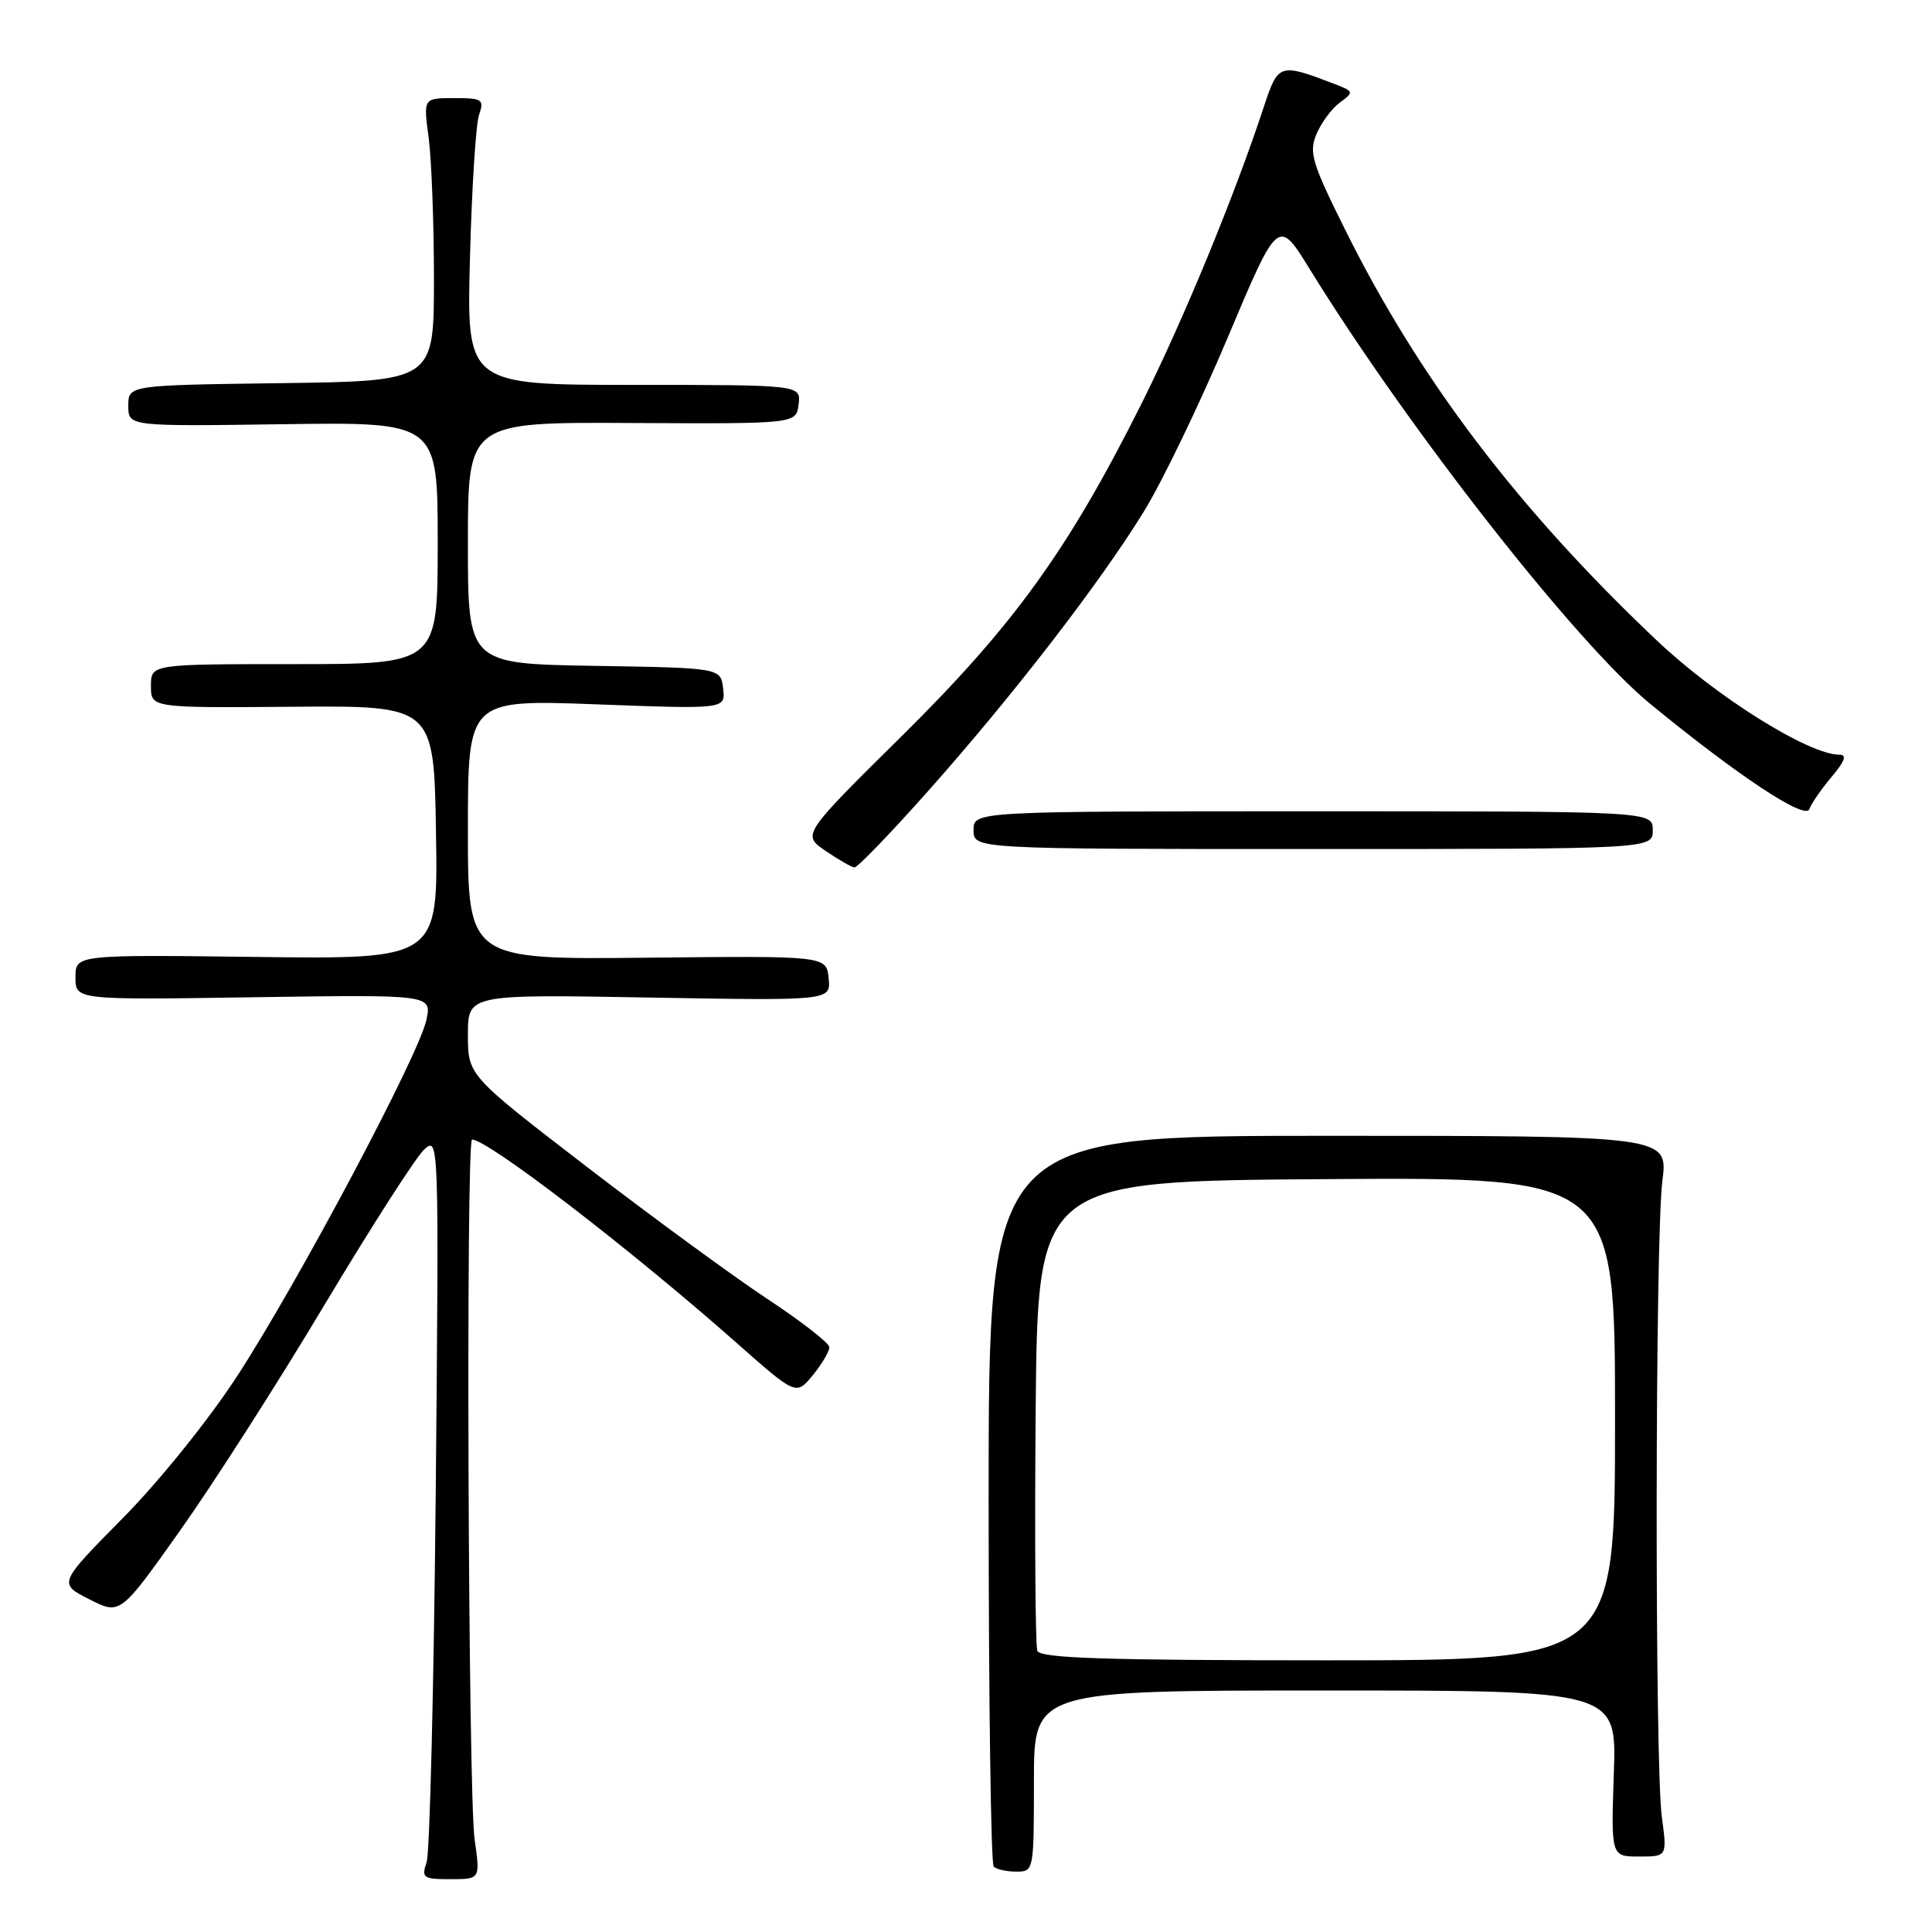 <?xml version="1.0" encoding="UTF-8" standalone="no"?>
<!DOCTYPE svg PUBLIC "-//W3C//DTD SVG 1.1//EN" "http://www.w3.org/Graphics/SVG/1.1/DTD/svg11.dtd" >
<svg xmlns="http://www.w3.org/2000/svg" xmlns:xlink="http://www.w3.org/1999/xlink" version="1.1" viewBox="0 0 256 256">
 <g >
 <path fill="currentColor"
d=" M 62.89 243.75 C 62.03 237.71 61.72 151.00 62.55 151.00 C 64.65 151.00 83.46 165.45 97.50 177.85 C 105.49 184.92 105.49 184.92 107.71 182.21 C 108.93 180.72 109.91 179.05 109.89 178.50 C 109.86 177.95 106.19 175.09 101.73 172.15 C 97.27 169.21 86.51 161.33 77.81 154.65 C 62.01 142.50 62.01 142.50 62.00 137.13 C 62.00 131.75 62.00 131.75 86.05 132.18 C 110.10 132.60 110.10 132.60 109.80 129.63 C 109.50 126.65 109.50 126.65 85.75 126.90 C 62.00 127.15 62.00 127.15 62.00 109.92 C 62.00 92.69 62.00 92.69 79.07 93.33 C 96.13 93.97 96.13 93.97 95.82 91.24 C 95.50 88.50 95.50 88.50 78.75 88.23 C 62.00 87.95 62.00 87.95 62.00 71.94 C 62.00 55.93 62.00 55.93 83.75 56.05 C 105.50 56.16 105.50 56.16 105.82 53.58 C 106.13 51.00 106.13 51.00 83.98 51.00 C 61.83 51.00 61.83 51.00 62.27 34.25 C 62.51 25.04 63.05 16.49 63.47 15.25 C 64.18 13.16 63.94 13.00 60.16 13.00 C 56.09 13.00 56.09 13.00 56.80 18.25 C 57.18 21.14 57.50 29.57 57.50 37.00 C 57.50 50.50 57.50 50.50 37.25 50.77 C 17.00 51.04 17.00 51.04 17.00 53.77 C 17.00 56.50 17.00 56.50 37.50 56.21 C 58.00 55.92 58.00 55.92 58.00 71.96 C 58.00 88.00 58.00 88.00 39.00 88.00 C 20.00 88.00 20.00 88.00 20.00 90.90 C 20.00 93.80 20.00 93.80 38.75 93.65 C 57.50 93.50 57.50 93.50 57.77 110.30 C 58.05 127.10 58.05 127.10 34.02 126.80 C 10.00 126.50 10.00 126.50 10.00 129.50 C 10.00 132.50 10.00 132.50 33.60 132.14 C 57.21 131.79 57.21 131.79 56.50 135.14 C 55.54 139.74 39.54 169.86 31.44 182.32 C 27.66 188.12 21.15 196.22 16.27 201.16 C 7.72 209.82 7.72 209.82 11.83 211.91 C 15.93 214.00 15.93 214.00 23.90 202.75 C 28.29 196.56 36.92 183.08 43.07 172.78 C 49.23 162.49 55.15 153.27 56.22 152.30 C 58.15 150.55 58.17 150.96 57.74 197.52 C 57.49 223.36 56.95 245.51 56.53 246.75 C 55.82 248.83 56.06 249.00 59.70 249.00 C 63.64 249.00 63.64 249.00 62.89 243.75 Z  M 137.00 236.00 C 137.00 224.00 137.00 224.00 175.61 224.00 C 214.22 224.00 214.22 224.00 213.84 235.00 C 213.47 246.00 213.47 246.00 217.19 246.00 C 220.91 246.00 220.91 246.00 220.20 240.75 C 219.25 233.64 219.31 164.01 220.27 156.50 C 221.04 150.50 221.04 150.50 176.02 150.50 C 131.00 150.50 131.00 150.50 131.00 198.58 C 131.00 225.03 131.30 246.97 131.67 247.33 C 132.03 247.70 133.38 248.00 134.67 248.00 C 136.98 248.00 137.00 247.90 137.00 236.00 Z  M 123.04 104.75 C 134.27 92.11 145.69 77.32 151.55 67.81 C 153.99 63.86 158.99 53.48 162.67 44.75 C 169.36 28.87 169.36 28.87 173.56 35.68 C 186.53 56.72 208.82 85.18 218.62 93.23 C 230.27 102.79 239.22 108.72 239.75 107.21 C 239.99 106.51 241.31 104.59 242.68 102.96 C 244.47 100.85 244.76 100.00 243.72 100.00 C 239.67 100.00 227.44 92.35 219.54 84.87 C 201.14 67.45 188.09 50.26 178.27 30.50 C 173.82 21.56 173.42 20.21 174.44 17.76 C 175.08 16.25 176.47 14.37 177.55 13.58 C 179.44 12.20 179.41 12.11 176.71 11.08 C 169.53 8.34 169.36 8.40 167.46 14.17 C 163.52 26.13 156.76 42.51 151.15 53.70 C 141.52 72.90 134.30 82.90 119.47 97.55 C 106.27 110.60 106.27 110.60 109.38 112.74 C 111.10 113.91 112.82 114.90 113.22 114.94 C 113.61 114.97 118.03 110.39 123.04 104.75 Z  M 219.00 110.00 C 219.00 107.50 219.00 107.50 174.00 107.50 C 129.00 107.50 129.00 107.50 129.00 110.00 C 129.00 112.50 129.00 112.50 174.00 112.50 C 219.00 112.50 219.00 112.50 219.00 110.00 Z  M 137.45 218.74 C 137.19 218.05 137.09 203.76 137.23 186.99 C 137.50 156.50 137.50 156.50 175.75 156.24 C 214.00 155.98 214.00 155.98 214.00 187.99 C 214.00 220.00 214.00 220.00 175.97 220.00 C 146.30 220.00 137.83 219.72 137.45 218.74 Z "/>
</g>
</svg>